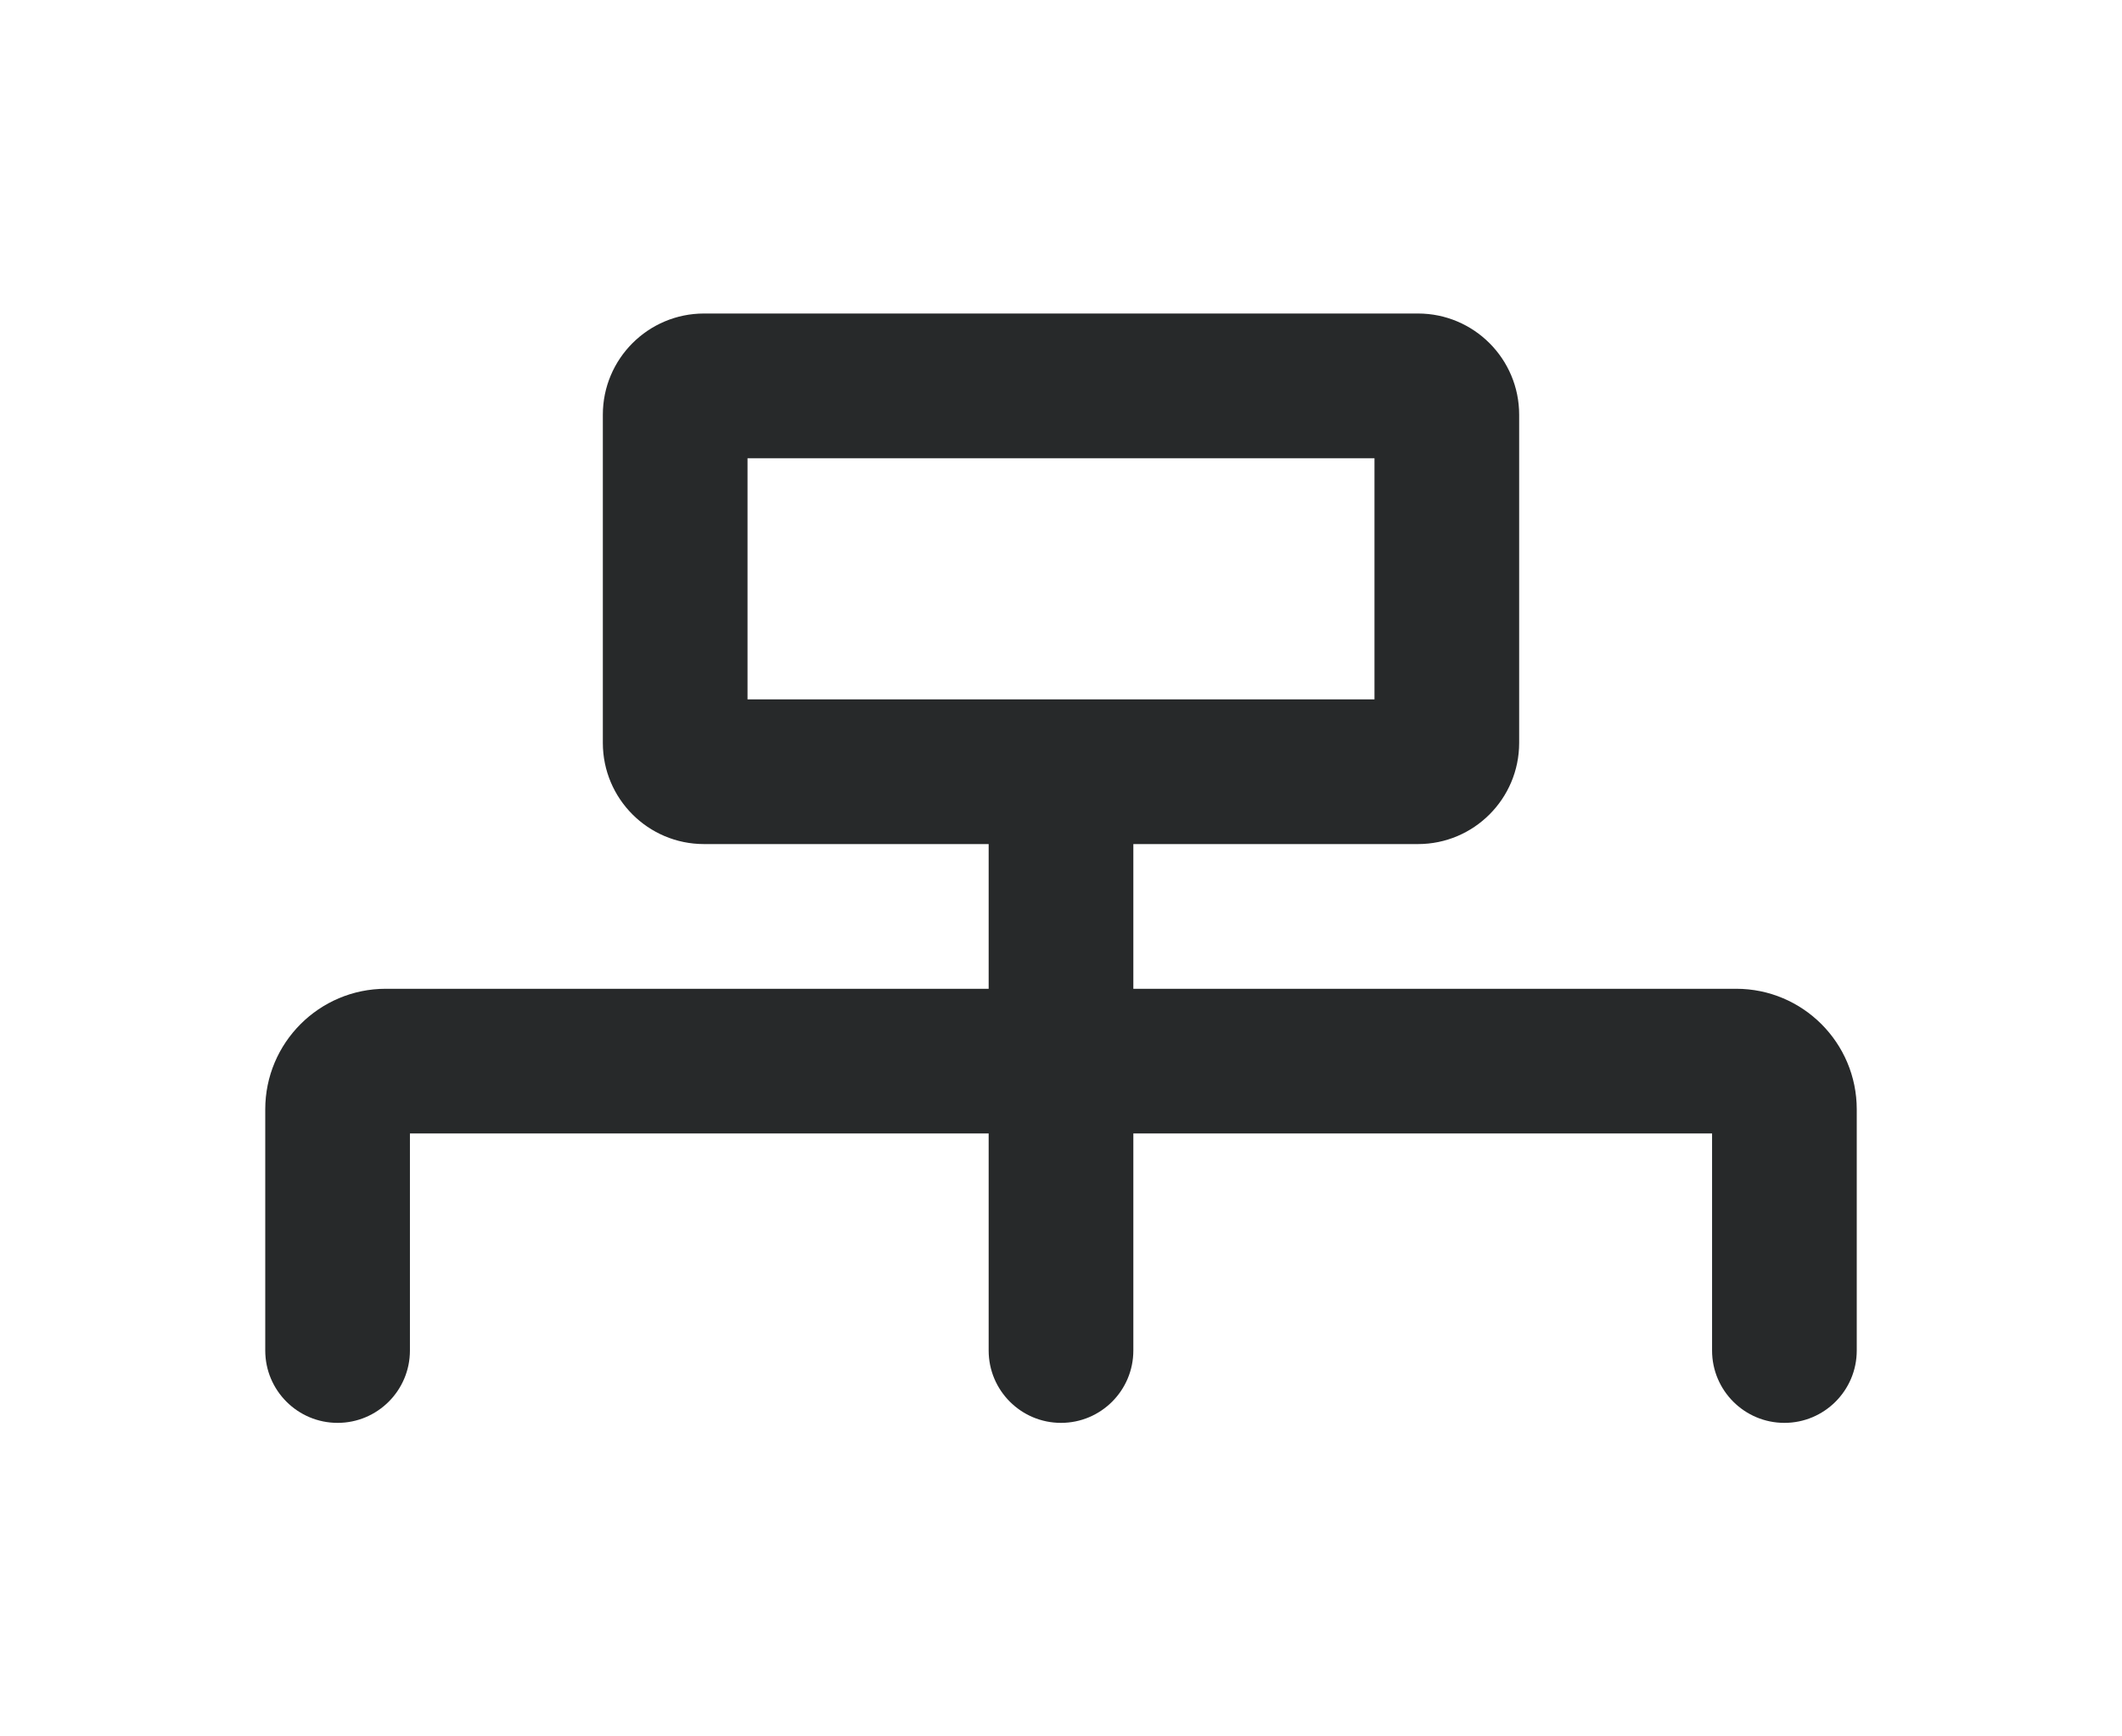 <svg width="22" height="18" viewBox="0 0 22 18" fill="none" xmlns="http://www.w3.org/2000/svg">
<path fill-rule="evenodd" clip-rule="evenodd" d="M6.25 4.299C6.25 3.72 6.72 3.25 7.299 3.25H14.701C15.28 3.25 15.75 3.72 15.75 4.299V7.701C15.75 8.28 15.28 8.75 14.701 8.75H11.75V10.25H18C18.69 10.25 19.25 10.81 19.25 11.5V14C19.25 14.414 18.914 14.75 18.5 14.75C18.086 14.75 17.75 14.414 17.75 14V11.75H11.75V14C11.75 14.414 11.414 14.75 11 14.75C10.586 14.75 10.25 14.414 10.25 14V11.75H4.25V14C4.25 14.414 3.914 14.75 3.5 14.75C3.086 14.75 2.75 14.414 2.75 14V11.5C2.75 10.81 3.31 10.25 4 10.25H10.25V8.75H7.299C6.72 8.75 6.25 8.28 6.25 7.701V4.299ZM14.25 7.25H11.027C11.018 7.25 11.009 7.25 11 7.25C10.991 7.25 10.982 7.25 10.973 7.25H7.75L7.75 4.75H14.25V7.25Z" fill="#27292A"/>
</svg>
